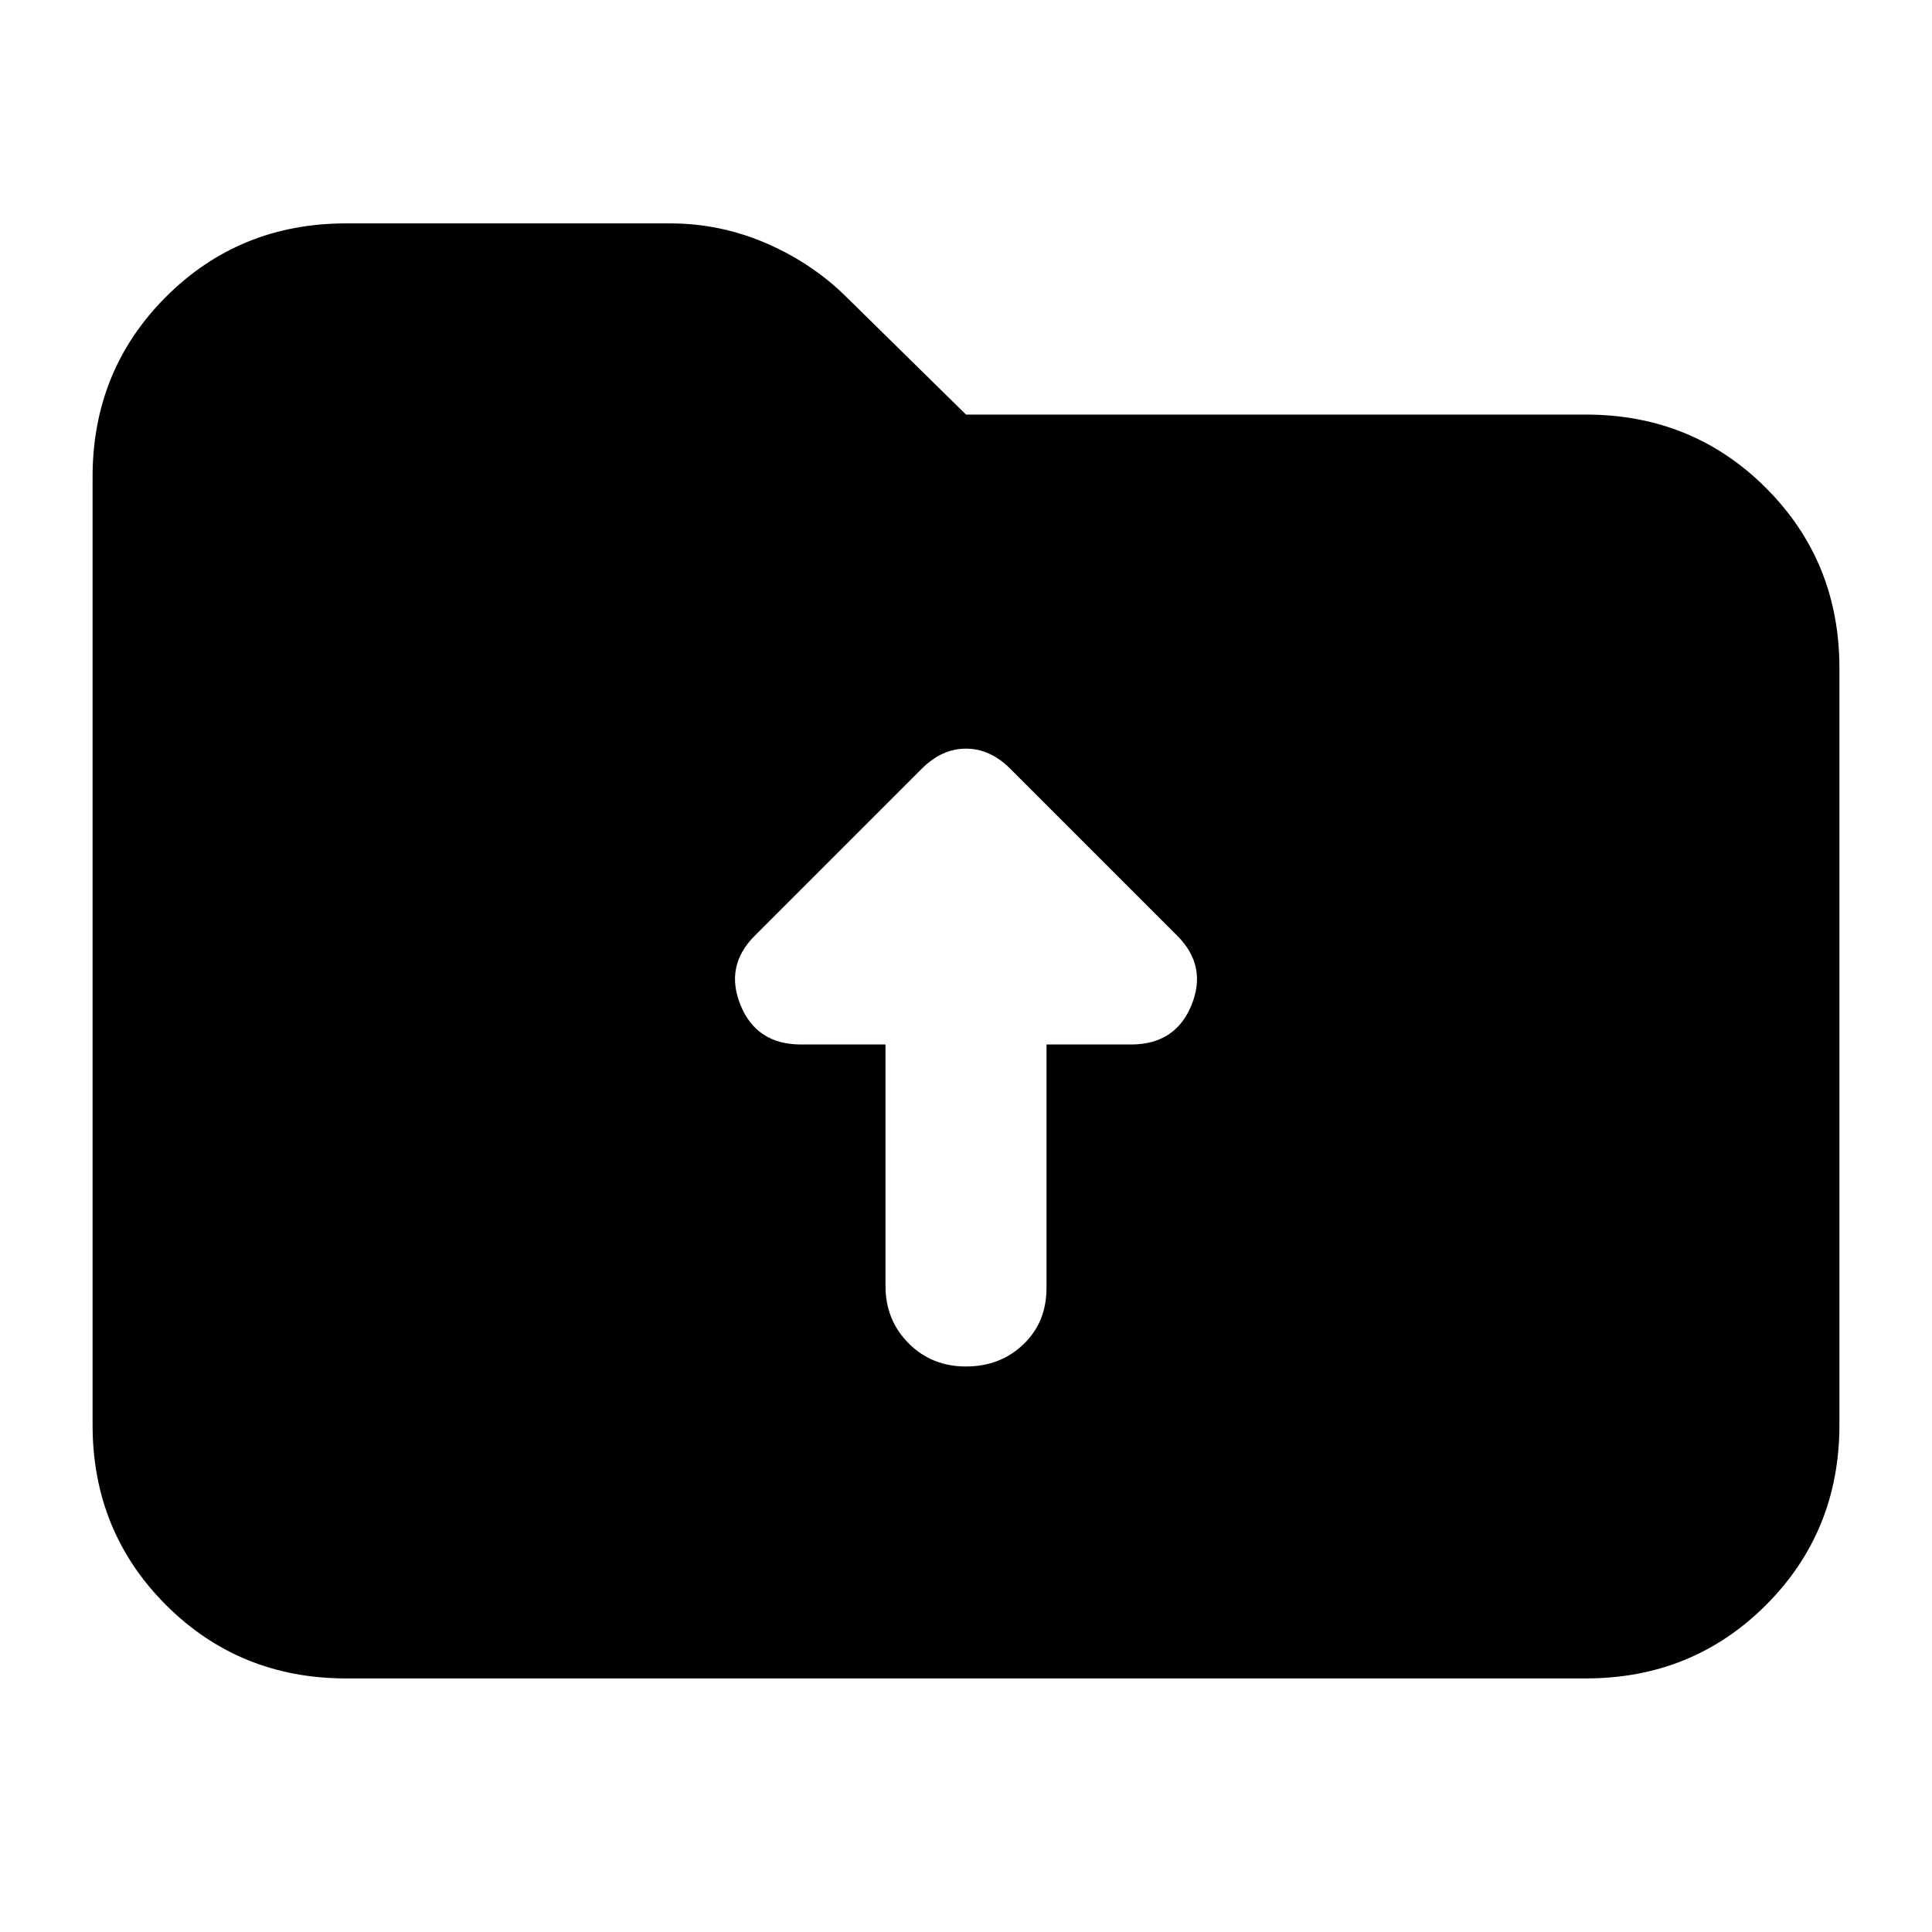 <svg xmlns="http://www.w3.org/2000/svg" height="24" width="24"><path d="M11 15.975Q11 16.4 11.288 16.688Q11.575 16.975 12 16.975Q12.425 16.975 12.713 16.7Q13 16.425 13 16V12.975H14.05Q14.6 12.975 14.8 12.488Q15 12 14.625 11.625L12.55 9.55Q12.3 9.3 12 9.3Q11.7 9.3 11.45 9.55L9.375 11.625Q9 12 9.2 12.488Q9.4 12.975 9.95 12.975H11ZM4.3 20.85Q2.975 20.85 2.062 19.938Q1.15 19.025 1.15 17.7V5.925Q1.15 4.6 2.062 3.687Q2.975 2.775 4.3 2.775H8.325Q8.95 2.775 9.525 3.025Q10.1 3.275 10.525 3.7L12 5.15H19.7Q21.025 5.15 21.938 6.062Q22.85 6.975 22.85 8.3V17.7Q22.85 19.025 21.938 19.938Q21.025 20.85 19.7 20.85Z"/></svg>